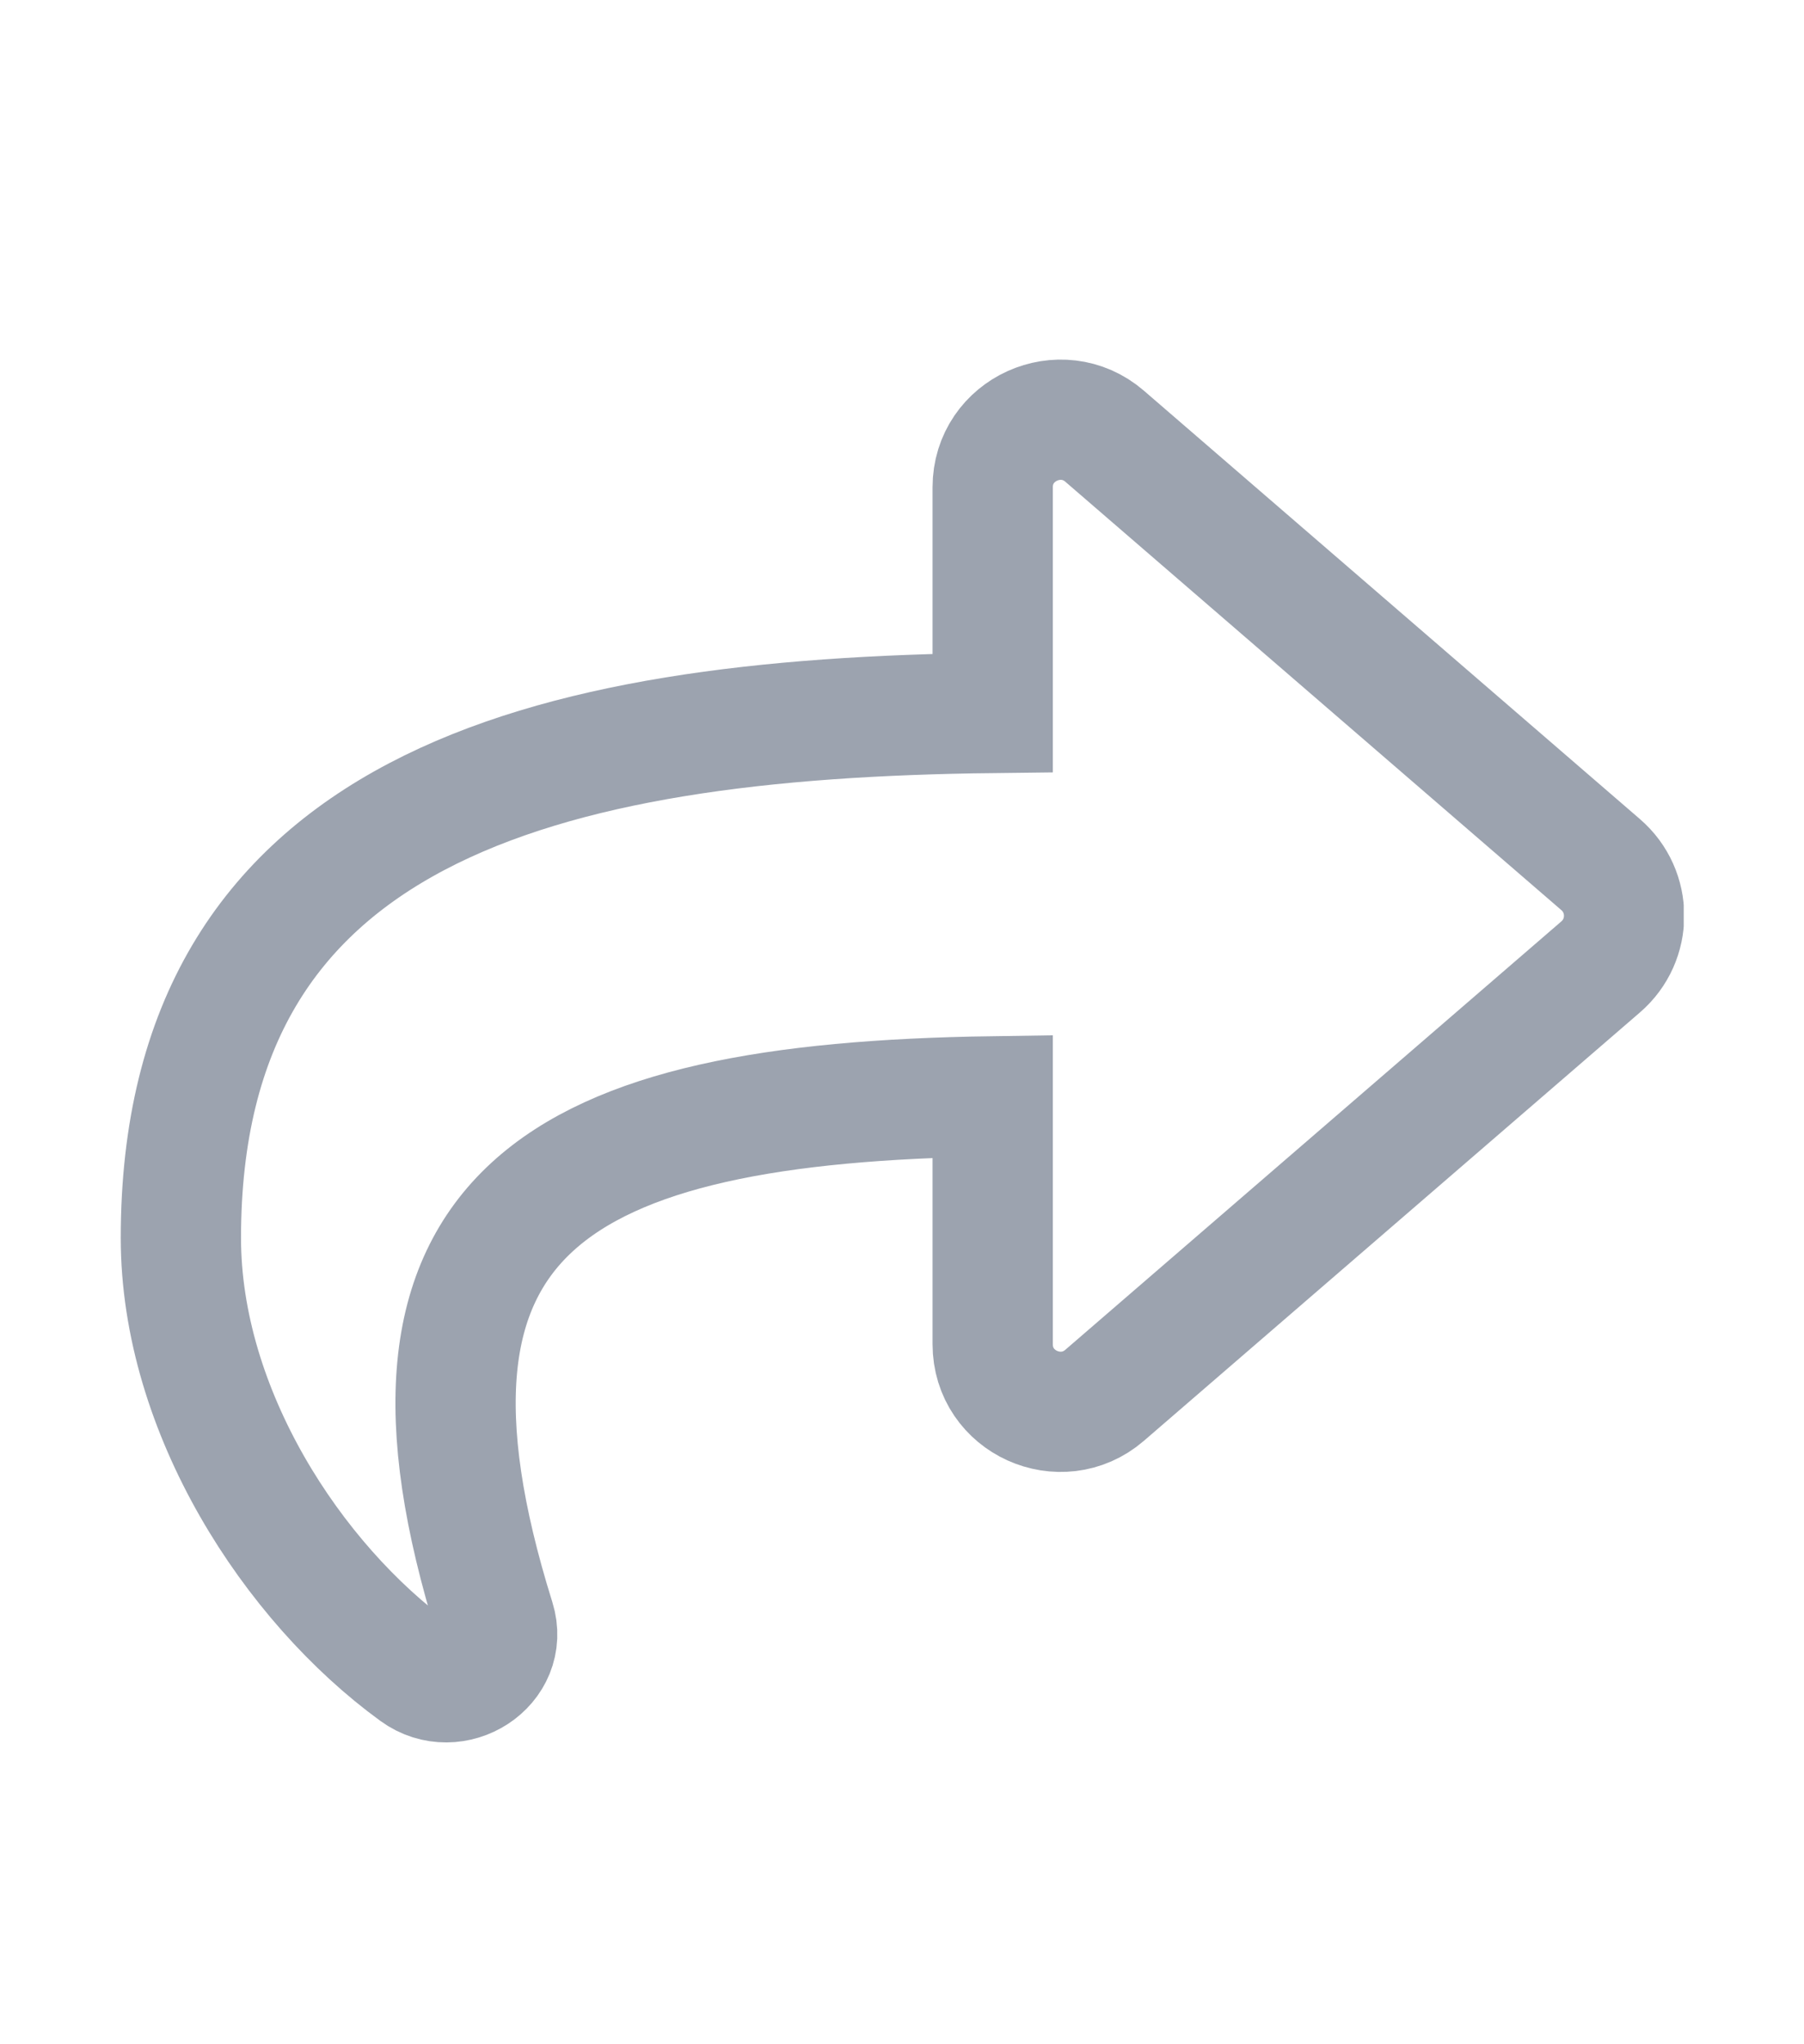 <svg width="15" height="17" viewBox="0 0 15 17" fill="none" xmlns="http://www.w3.org/2000/svg">
<g clip-path="url(#clip0_44_1080)">
<path d="M13.309 7.19L9.184 3.627C8.823 3.316 8.254 3.569 8.254 4.053V5.929C4.489 5.972 1.504 6.727 1.504 10.295C1.504 11.735 2.432 13.161 3.457 13.907C3.777 14.14 4.233 13.848 4.115 13.471C3.052 10.072 4.619 9.17 8.254 9.117V11.178C8.254 11.663 8.823 11.915 9.184 11.604L13.309 8.041C13.569 7.817 13.569 7.414 13.309 7.19Z" stroke="#9CA3AF"/>
</g>
<defs>
<clipPath id="clip0_44_1080">
<rect width="13.5" height="12" fill="#9CA3AF" transform="translate(0.5 2.74)"/>
</clipPath>
</defs>
</svg>
